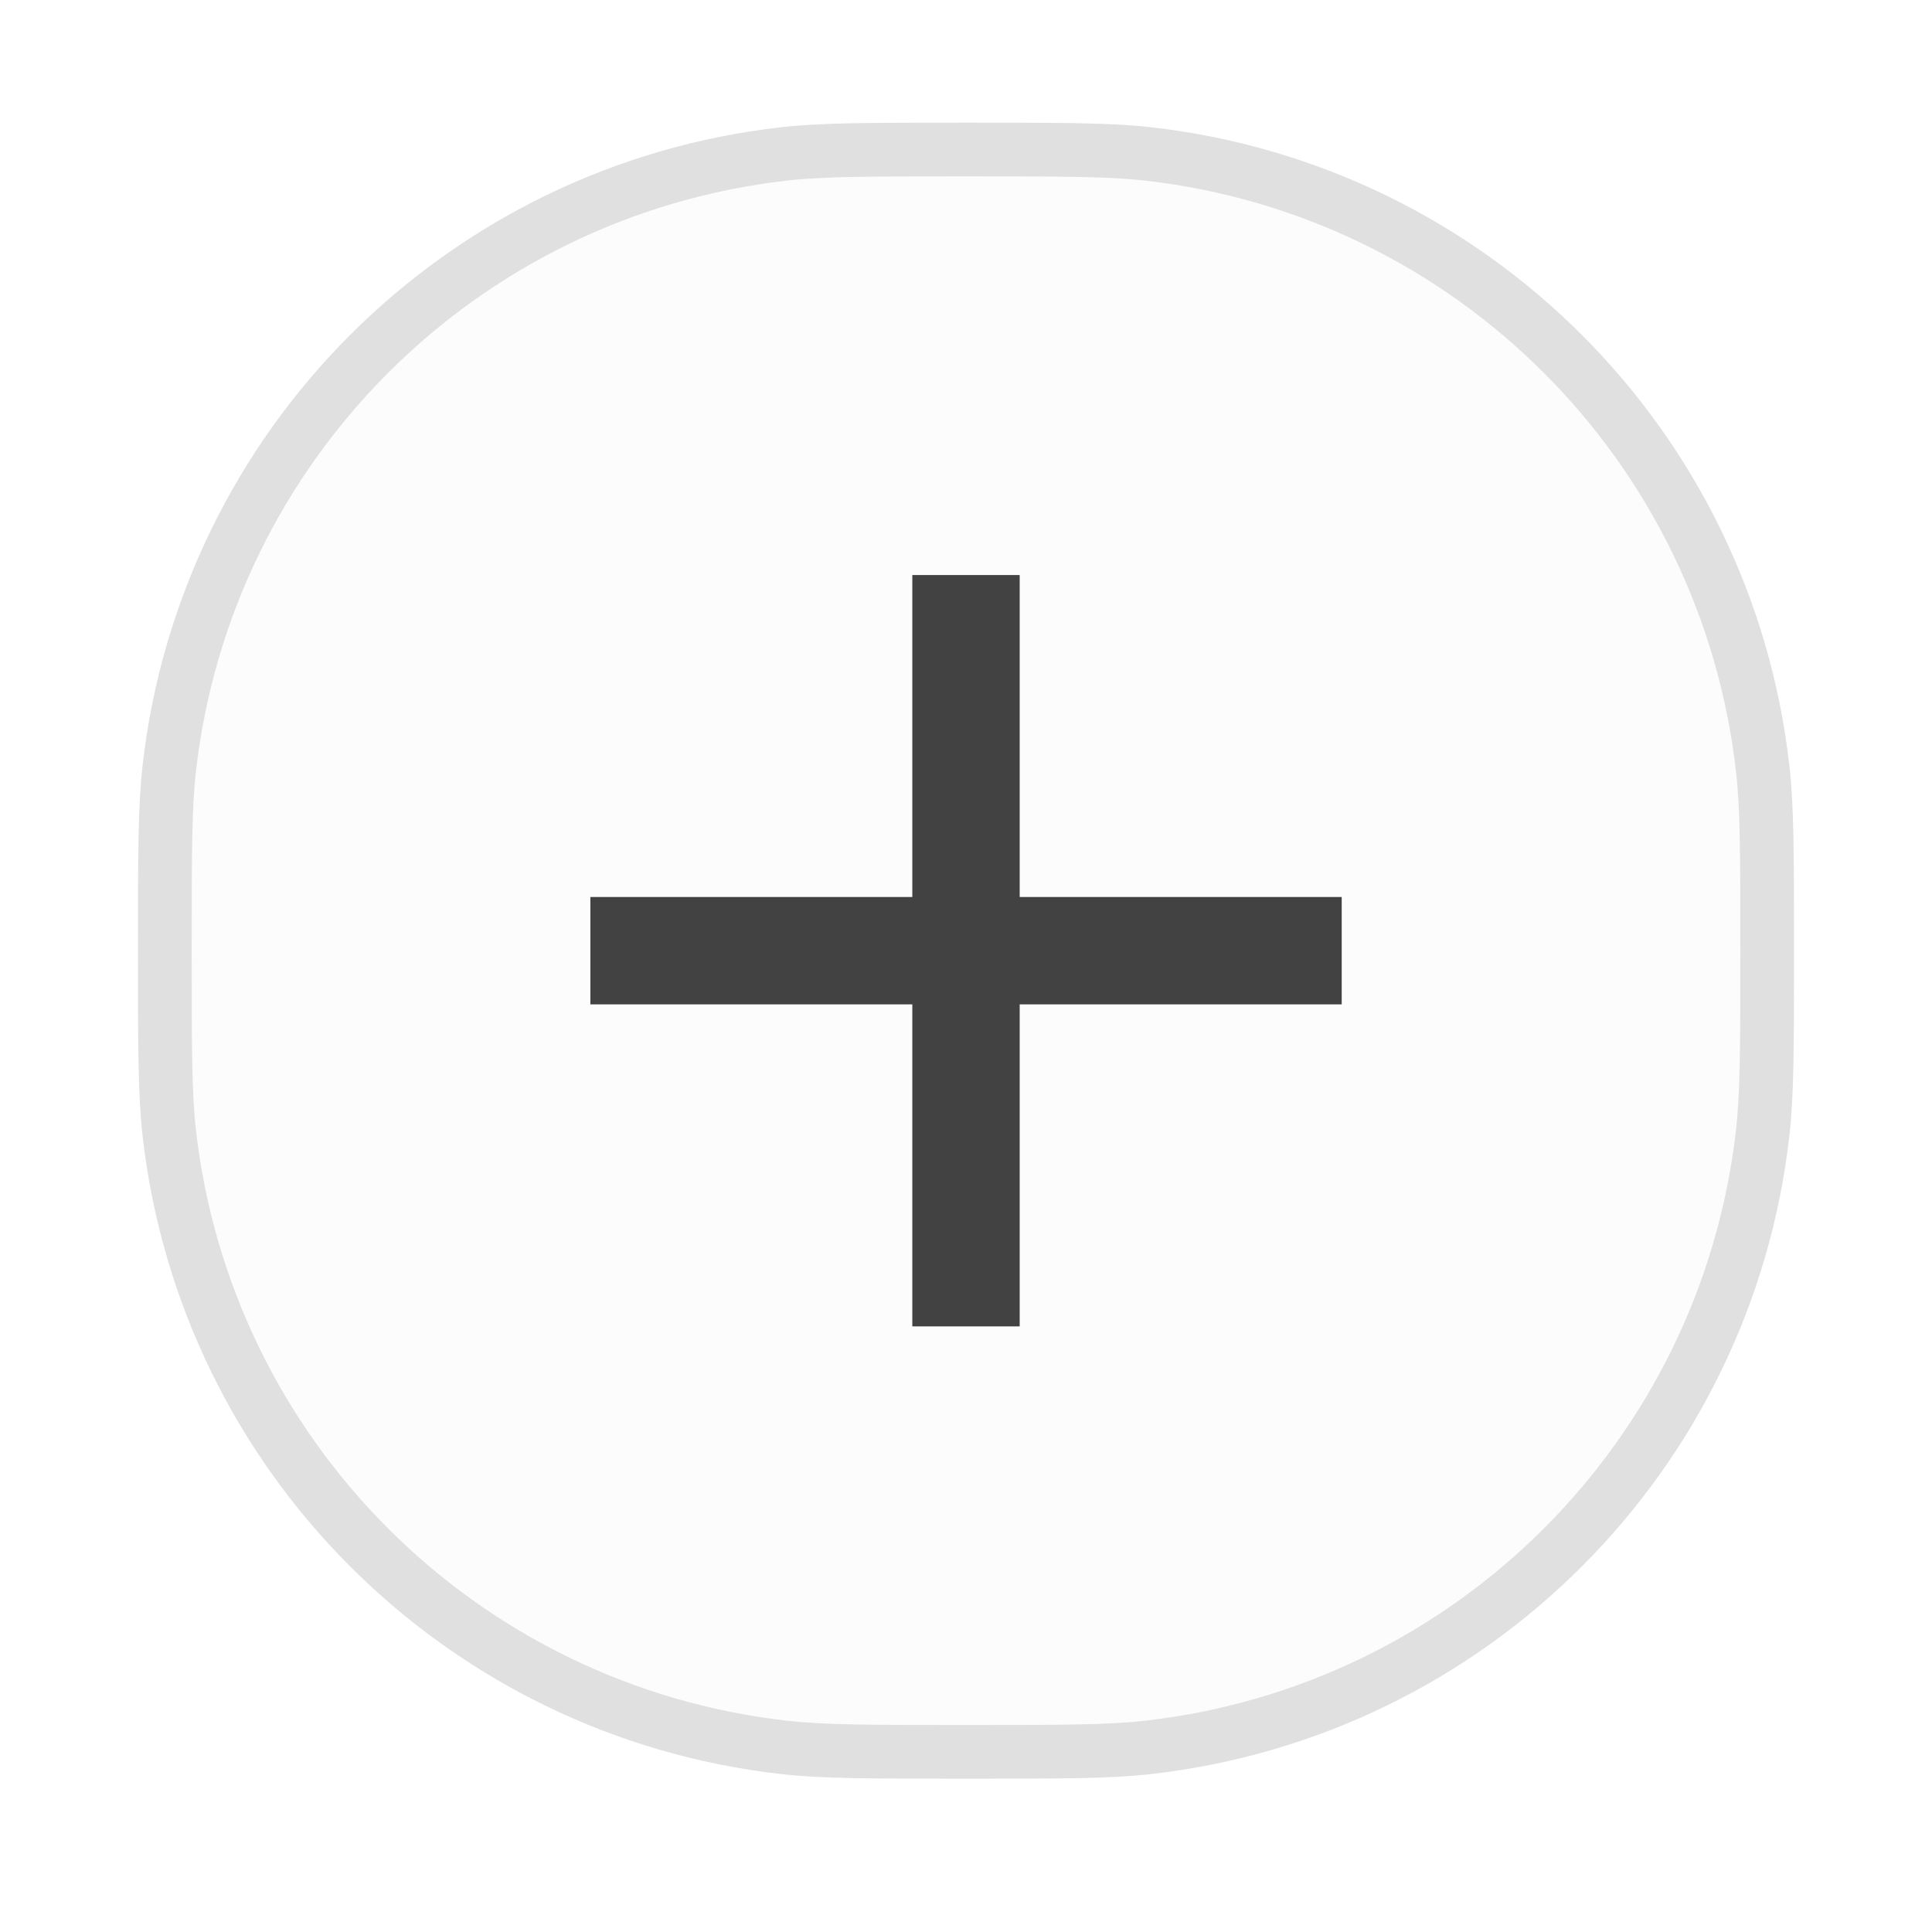 <svg width="28" height="28" viewBox="0 0 28 28" fill="none" xmlns="http://www.w3.org/2000/svg">
<g filter="url(#filter0_d_150_3892)">
<path d="M2 13C2 11.607 2 10.91 2.066 10.324C2.615 5.456 6.456 1.615 11.324 1.066C11.91 1 12.607 1 14 1V1C15.393 1 16.09 1 16.676 1.066C21.544 1.615 25.386 5.456 25.934 10.324C26 10.91 26 11.607 26 13V13C26 14.393 26 15.09 25.934 15.676C25.386 20.544 21.544 24.386 16.676 24.934C16.09 25 15.393 25 14 25V25C12.607 25 11.91 25 11.324 24.934C6.456 24.386 2.615 20.544 2.066 15.676C2 15.09 2 14.393 2 13V13Z" fill="#FCFCFC"/>
<path d="M14 24.611C12.596 24.611 11.927 24.61 11.368 24.547C6.68 24.019 2.981 20.32 2.452 15.632C2.39 15.073 2.389 14.404 2.389 13C2.389 11.596 2.39 10.927 2.452 10.368C2.981 5.68 6.68 1.981 11.368 1.452C11.927 1.39 12.596 1.389 14 1.389C15.404 1.389 16.073 1.39 16.632 1.452C21.32 1.981 25.019 5.68 25.547 10.368C25.61 10.927 25.611 11.596 25.611 13C25.611 14.404 25.61 15.073 25.547 15.632C25.019 20.32 21.32 24.019 16.632 24.547C16.073 24.61 15.404 24.611 14 24.611Z" stroke="#E0E0E0" stroke-width="0.778"/>
<path d="M13.222 12.222V7.556H14.778V12.222H19.445V13.778H14.778V18.445H13.222V13.778H8.556V12.222H13.222Z" fill="#424242"/>
</g>
<defs>
<filter id="filter0_d_150_3892" x="0.444" y="0.222" width="27.111" height="27.111" filterUnits="userSpaceOnUse" color-interpolation-filters="sRGB">
<feFlood flood-opacity="0" result="BackgroundImageFix"/>
<feColorMatrix in="SourceAlpha" type="matrix" values="0 0 0 0 0 0 0 0 0 0 0 0 0 0 0 0 0 0 127 0" result="hardAlpha"/>
<feOffset dy="0.778"/>
<feGaussianBlur stdDeviation="0.778"/>
<feColorMatrix type="matrix" values="0 0 0 0 0.102 0 0 0 0 0.102 0 0 0 0 0.102 0 0 0 0.08 0"/>
<feBlend mode="normal" in2="BackgroundImageFix" result="effect1_dropShadow_150_3892"/>
<feBlend mode="normal" in="SourceGraphic" in2="effect1_dropShadow_150_3892" result="shape"/>
</filter>
</defs>
</svg>
